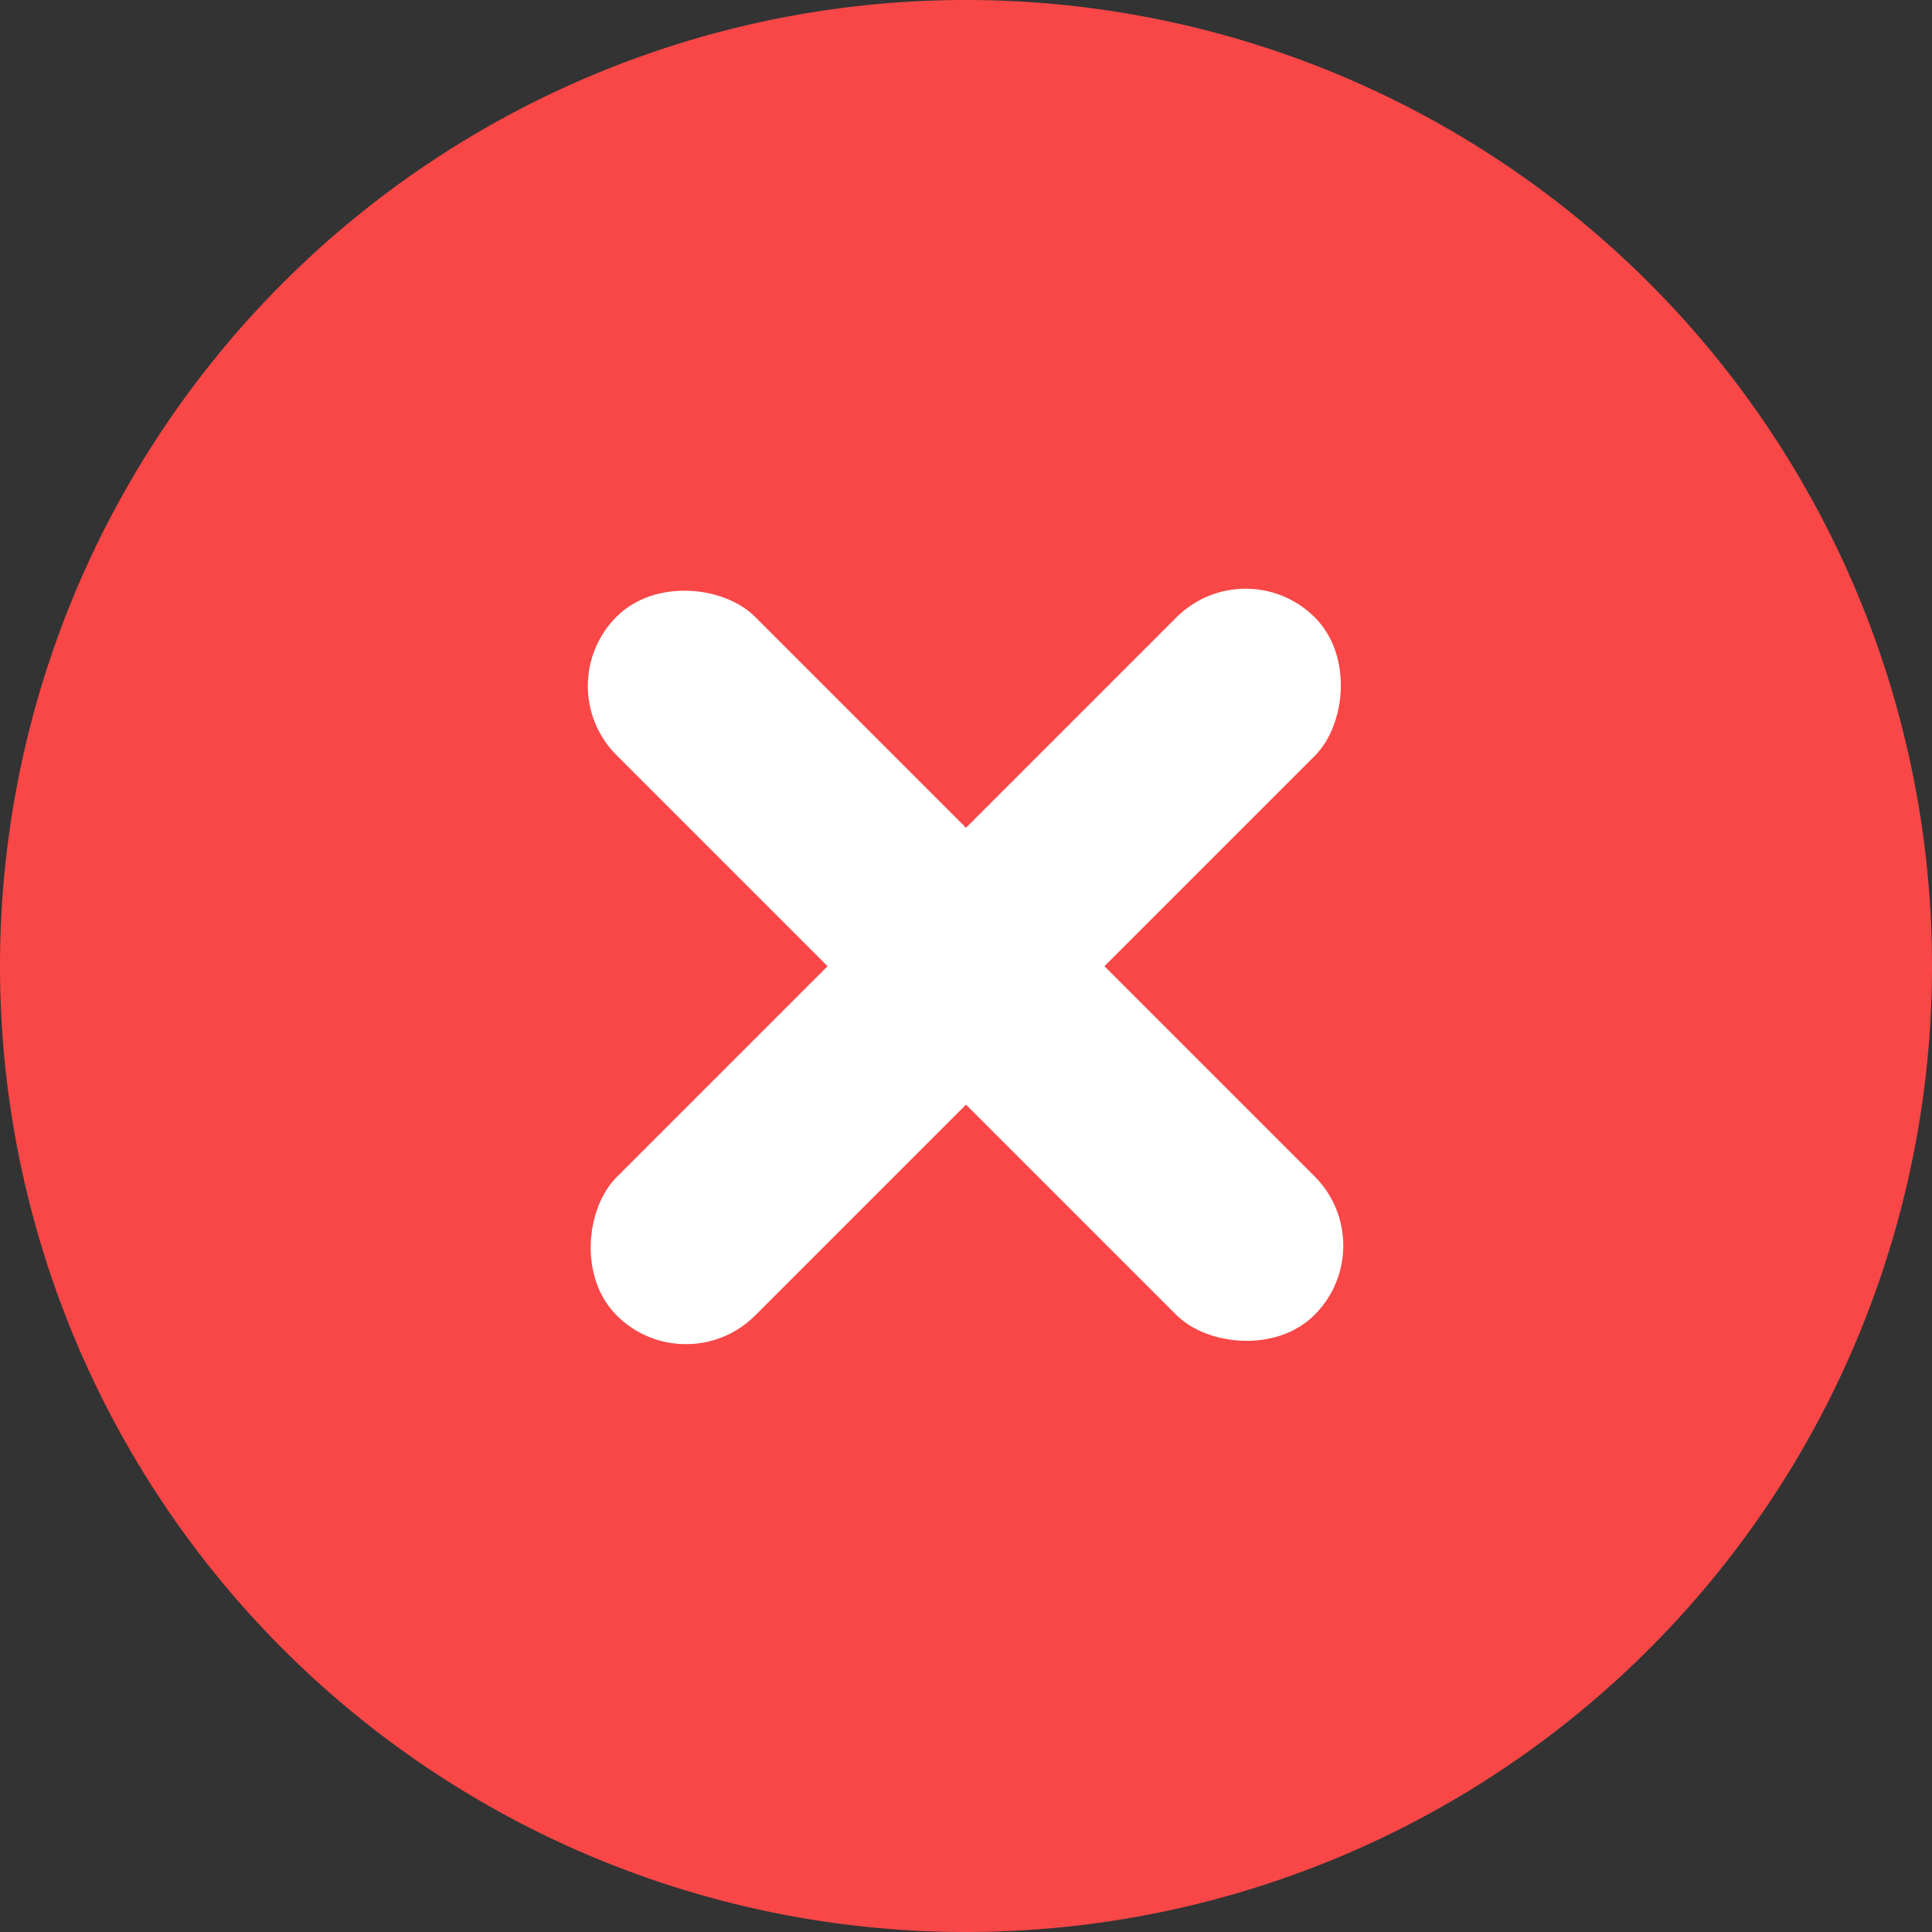 <svg xmlns="http://www.w3.org/2000/svg" viewBox="0 0 30 30"><rect x="0" y="0" width="30" height="30" fill="#333333" stroke="none"/><defs><style>.cls-1{fill:#f94747;}.cls-2{fill:#fff;}</style></defs><g id="Layer_2" data-name="Layer 2"><g id="Layer_1-2" data-name="Layer 1"><path class="cls-1" d="M15,0h0A15,15,0,0,1,30,15h0A15,15,0,0,1,15,30h0A15,15,0,0,1,0,15H0A15,15,0,0,1,15,0Z"/><rect class="cls-2" x="13.48" y="7.34" width="3.04" height="15.33" rx="1.52" transform="translate(15 -6.21) rotate(45)"/><rect class="cls-2" x="13.48" y="7.34" width="3.04" height="15.33" rx="1.52" transform="translate(36.21 15) rotate(135)"/></g></g></svg>